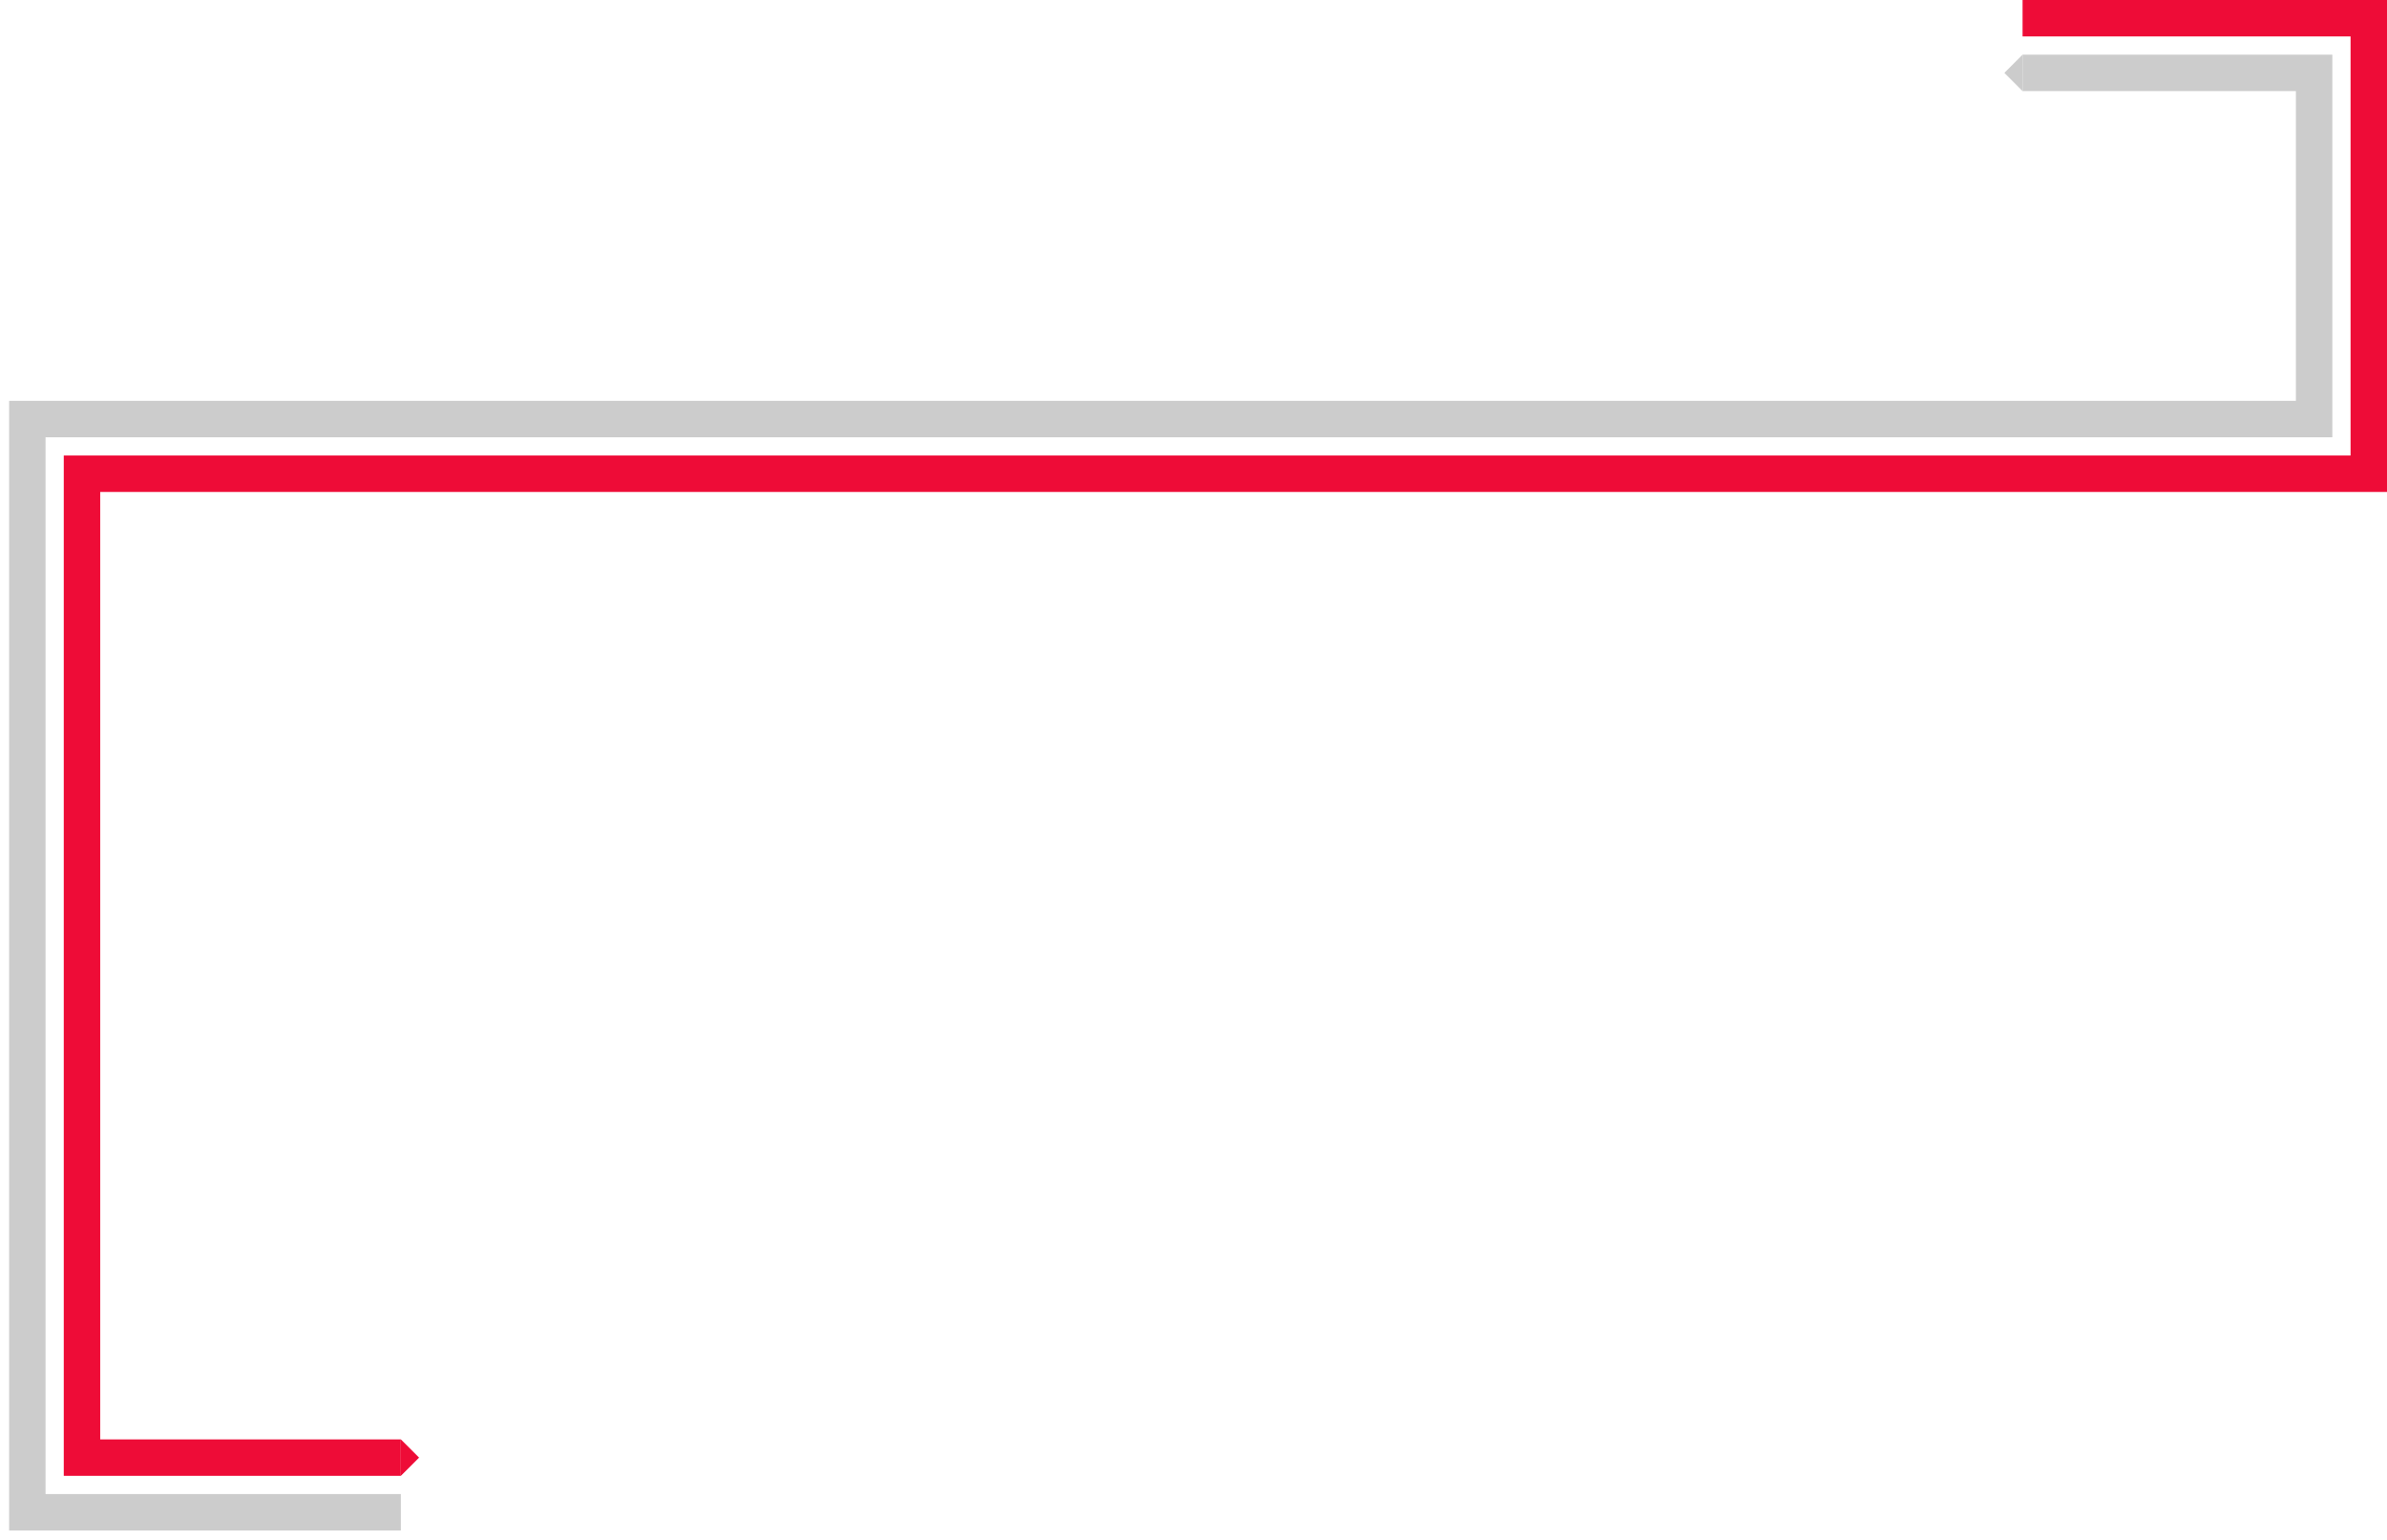 <?xml version="1.0" encoding="utf-8" ?>
<!-- Generator: Adobe Illustrator 23.0.0, SVG Export Plug-In . SVG Version: 6.00 Build 0)  -->
<svg xmlns="http://www.w3.org/2000/svg" viewBox="0 0 262 169">
	<style type="text/css">  
		.st0{fill:none;stroke:#CCCCCC;stroke-width:4;stroke-miterlimit:10;}
		.st1{fill:none;stroke:#EE0C37;stroke-width:4;stroke-miterlimit:10;}
		.st2{fill:#CCCCCC;}
		.st3{fill:#EE0C37;}
	</style>
	<polyline class="st0" points="222 8 254 8 254 46 3 46 3 166 44 166" />
	<polyline class="st1" points="222 2 260 2 260 52 9 52 9 160 44 160" />
	<polygon class="st2" points="222 6 220 8 222 10 " />
	<polygon class="st3" points="44 162 46 160 44 158 " />
</svg>